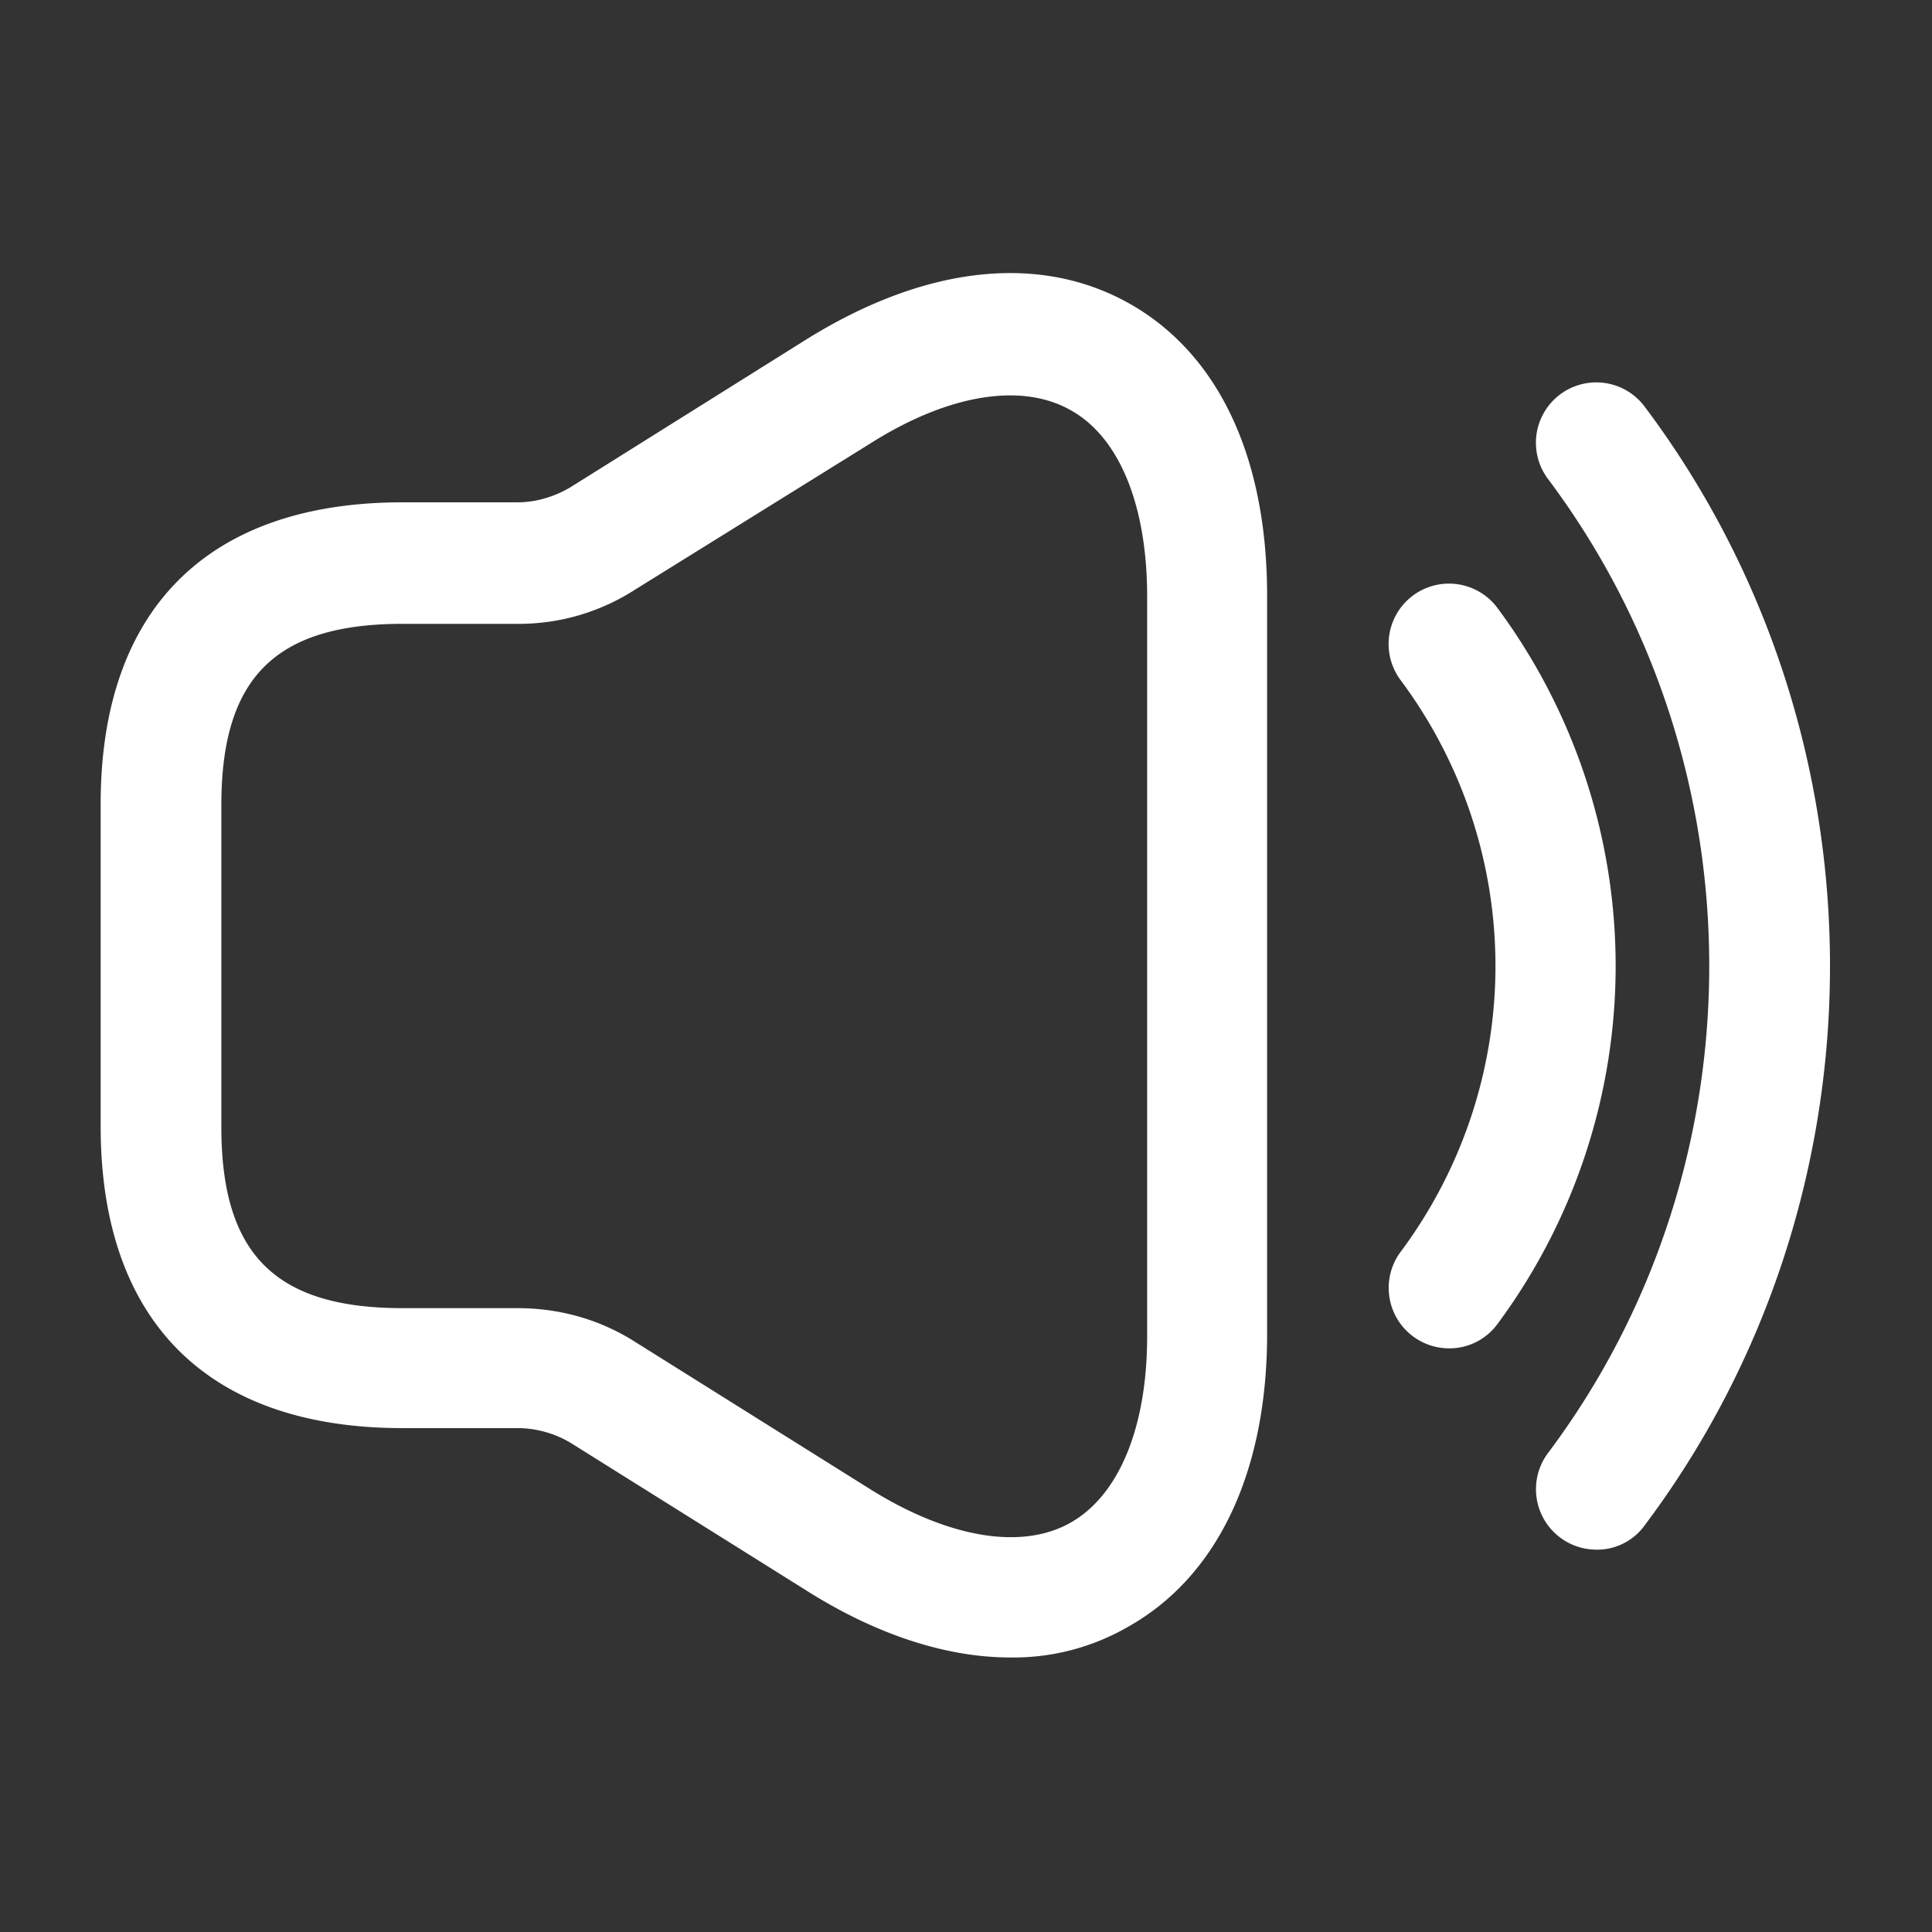 <svg width="21" height="21" fill="none" xmlns="http://www.w3.org/2000/svg"><rect width="100%" height="100%" fill="#333333" stroke="none"/><path d="M10.981 18.016c-.691 0-1.452-.245-2.213-.726l-2.556-1.601a1.133 1.133 0 0 0-.577-.166h-1.26c-2.118 0-3.281-1.164-3.281-3.282v-3.5c0-2.117 1.163-3.281 3.281-3.281h1.251c.201 0 .403-.061.578-.166l2.555-1.601c1.277-.797 2.52-.945 3.5-.403.98.543 1.514 1.671 1.514 3.185v8.024c0 1.505-.543 2.642-1.514 3.185a2.487 2.487 0 0 1-1.278.332ZM4.375 6.781c-1.382 0-1.969.587-1.969 1.969v3.5c0 1.383.587 1.969 1.969 1.969h1.251c.455 0 .893.122 1.278.367l2.555 1.601c.84.525 1.636.665 2.17.368.534-.297.84-1.041.84-2.03V6.484c0-.998-.306-1.741-.84-2.03-.534-.298-1.33-.166-2.17.367L6.895 6.414a2.33 2.33 0 0 1-1.269.367H4.375ZM15.75 14.656a.657.657 0 0 1-.525-1.05 5.198 5.198 0 0 0 0-6.212.656.656 0 0 1 1.05-.788 6.537 6.537 0 0 1 0 7.788.647.647 0 0 1-.525.262Z" fill="#fff"/><path d="M17.351 16.844a.657.657 0 0 1-.525-1.05c2.337-3.115 2.337-7.473 0-10.588a.656.656 0 0 1 1.05-.787c2.687 3.578 2.687 8.584 0 12.162a.635.635 0 0 1-.525.263Z" fill="#fff"/></svg>